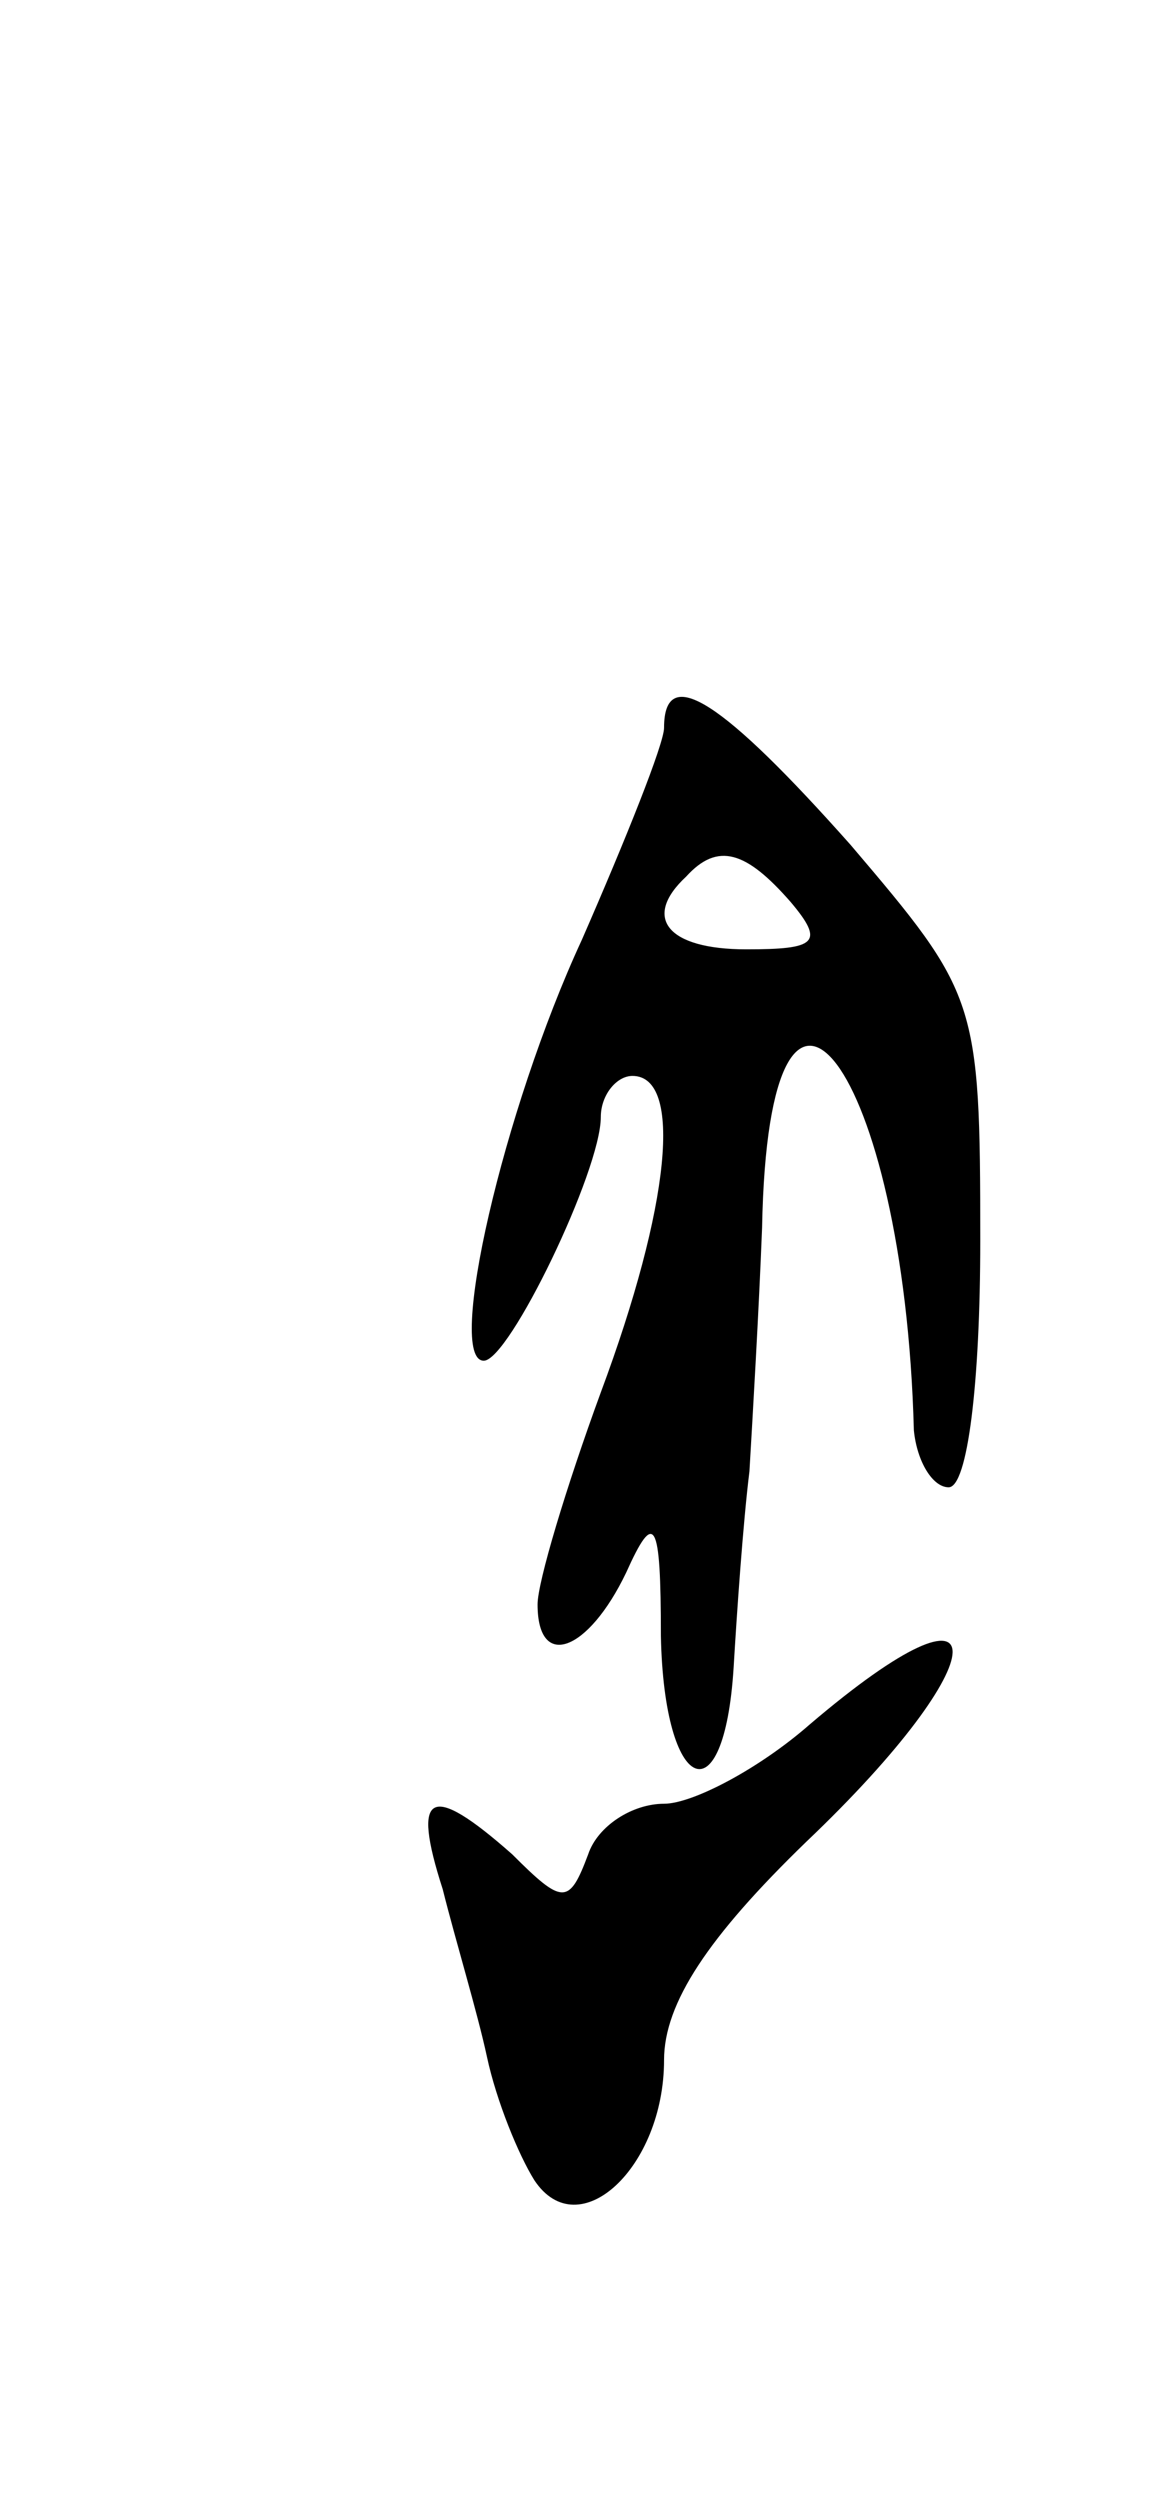 <svg version="1.0" xmlns="http://www.w3.org/2000/svg"
 width="37pt" height="79pt" viewBox="0 0 37 79"
 preserveAspectRatio="xMidYMid meet">
<g transform="translate(0,79) scale(0.1,-0.1)"
fill="#000000" stroke="none">
<path d="M210 560 c0 -5 -12 -35 -26 -67 -25 -54 -43 -133 -31 -133 8 0 37 60
37 77 0 7 5 13 10 13 16 0 12 -41 -10 -100 -11 -30 -20 -60 -20 -67 0 -21 16
-15 28 10 9 20 11 17 11 -20 1 -50 20 -58 23 -10 1 17 3 46 5 62 1 17 3 51 4
77 2 108 45 51 48 -64 1 -10 6 -18 11 -18 6 0 10 33 10 78 0 76 -1 78 -41 125
-40 45 -59 58 -59 37z m40 -55 c11 -13 8 -15 -14 -15 -25 0 -33 10 -19 23 10
11 19 8 33 -8z"/>
<path d="M256 245 c-16 -14 -37 -25 -46 -25 -10 0 -21 -7 -24 -16 -6 -16 -8
-16 -24 0 -26 23 -32 20 -22 -11 4 -16 11 -39 14 -53 3 -14 10 -31 15 -39 14
-21 41 4 41 38 0 18 14 39 45 69 61 58 62 89 1 37z"/>
</g>
</svg>
